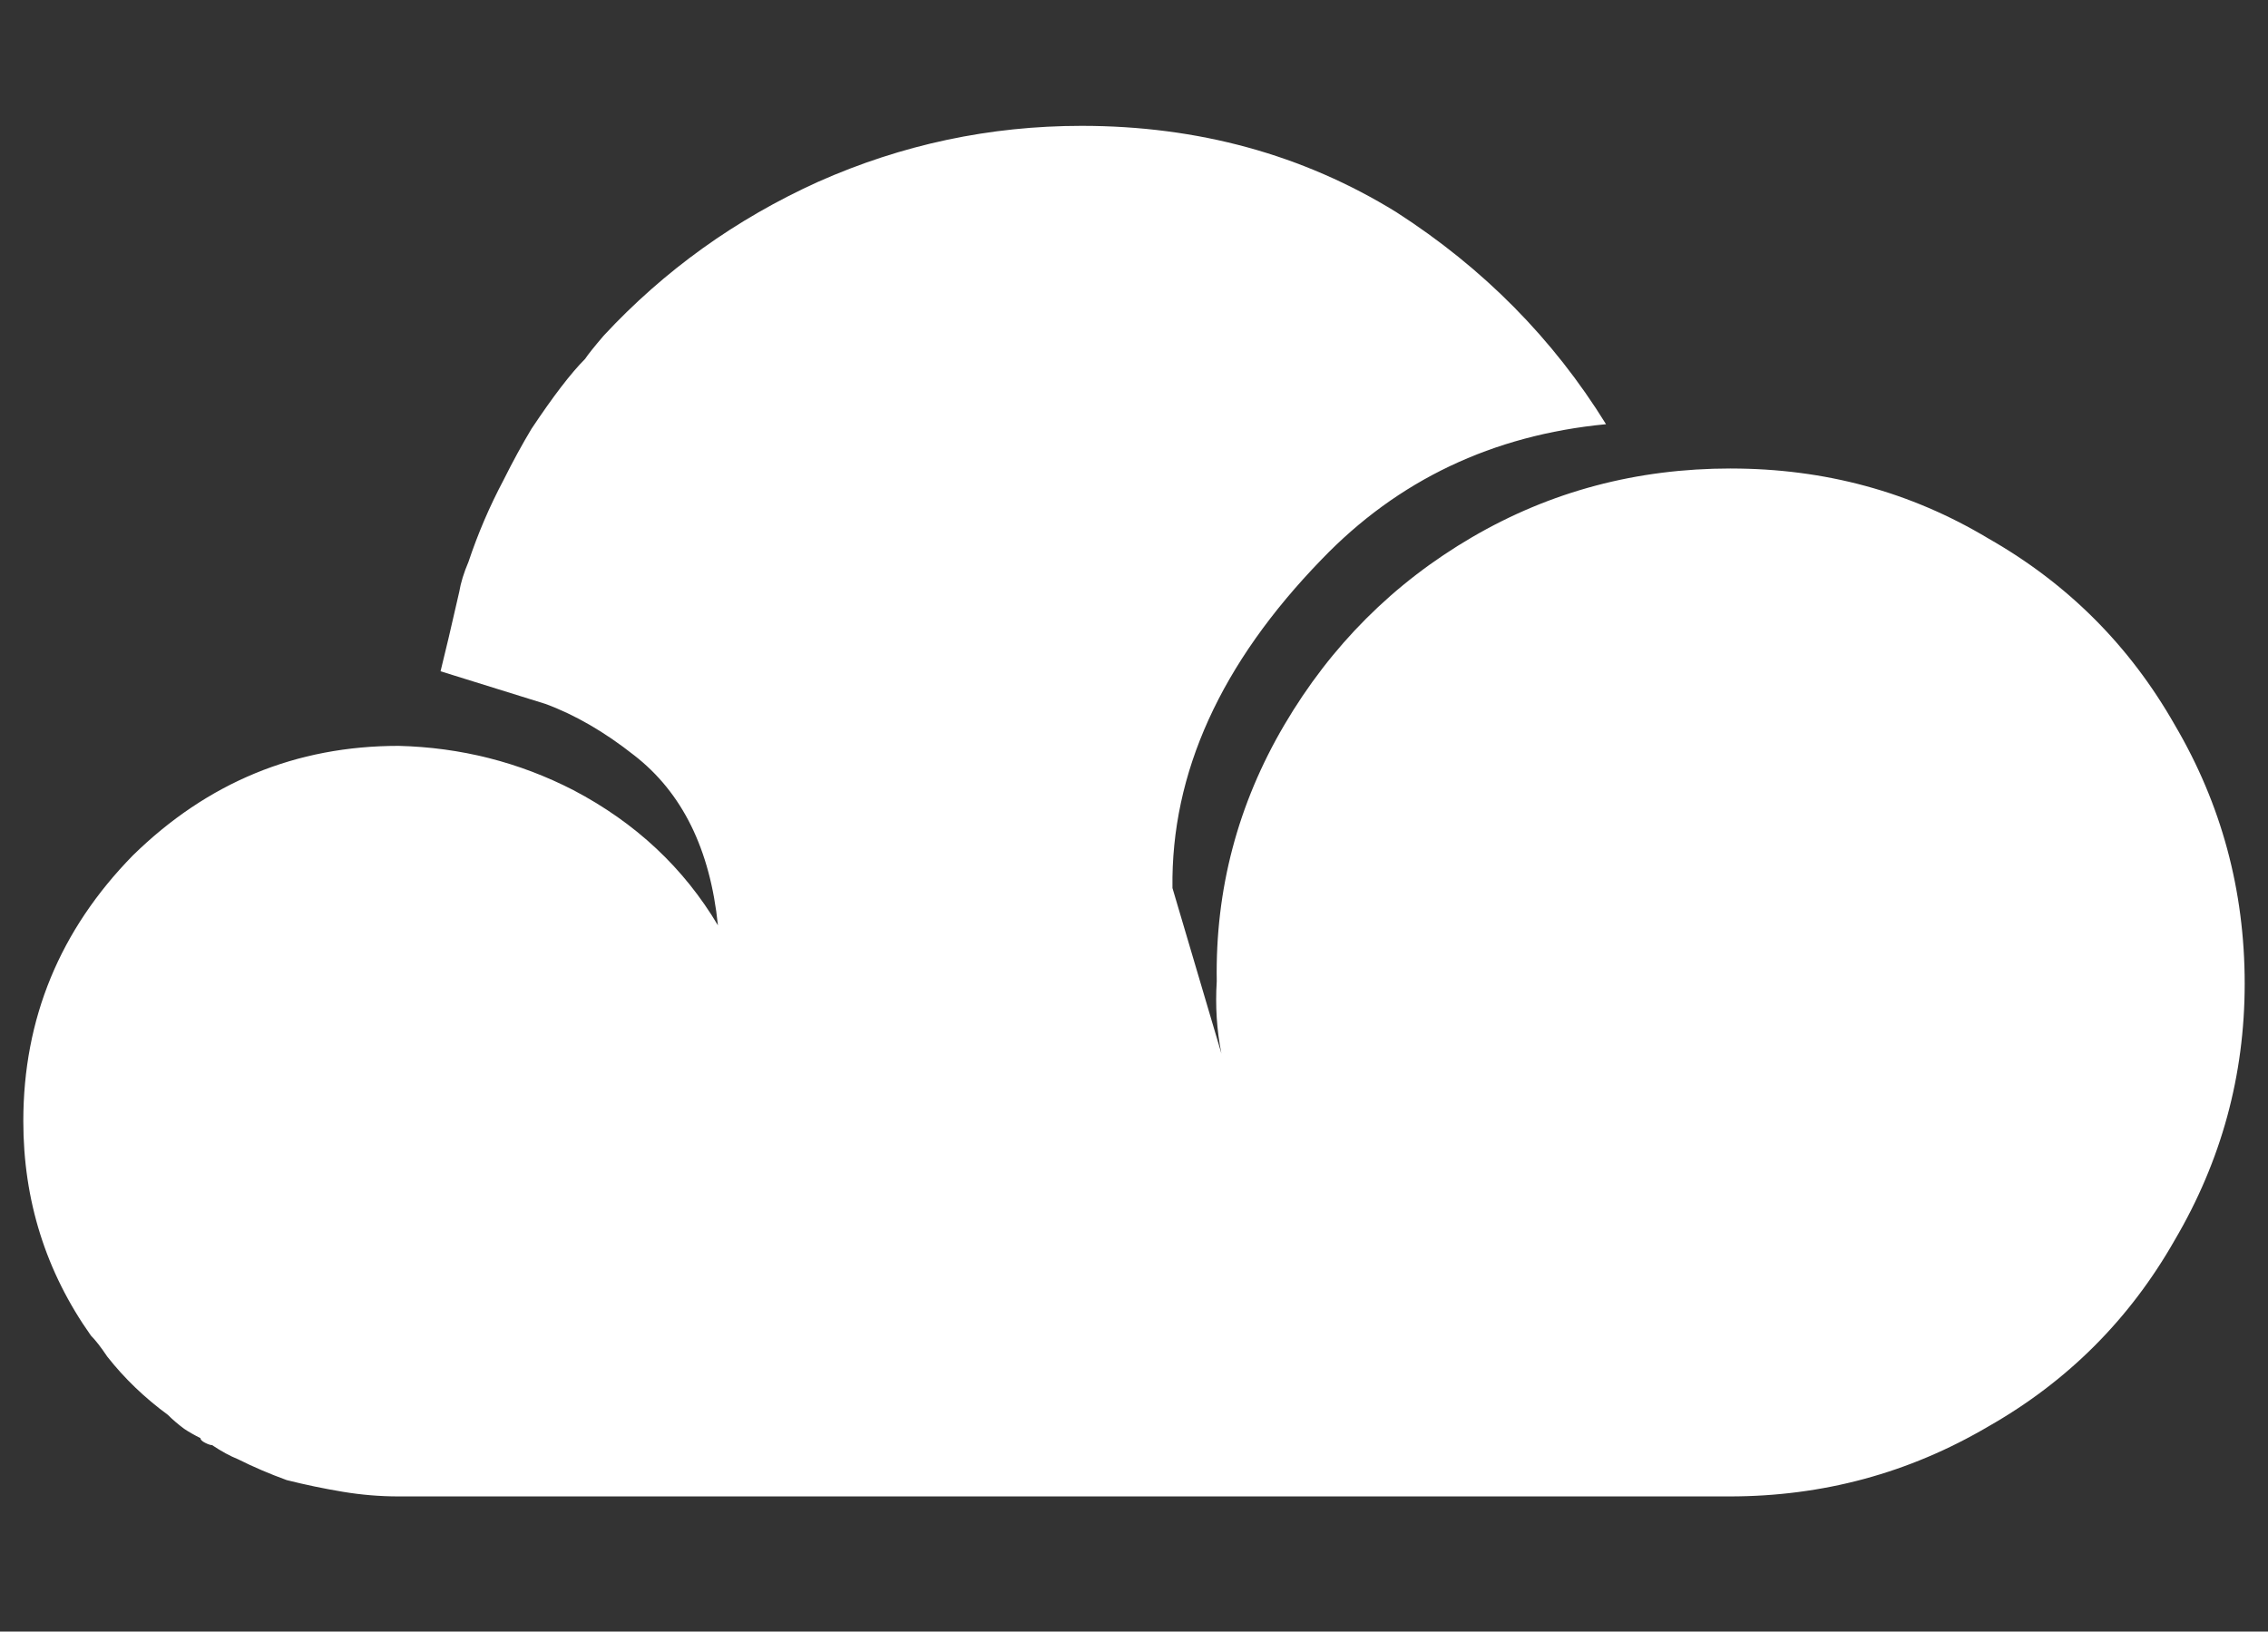 <?xml version="1.0" standalone="no"?>
<svg xmlns="http://www.w3.org/2000/svg" version="1.1"
     viewBox="-10 20 973 700">
    <rect x="-10" y="20" width="973" height="700" fill="#333333" stroke="none"/>
    <path fill="white"
          d="M732.5 221q60.5 0 110.5 30q51 29 80 80q30 51 30 111q0 59 -30 110q-29 51 -80 80q-51 30 -111 30h-137h-11h-423q-12 0 -24 -2t-24 -5q-11 -4 -21 -9q-5 -2 -11 -6q-1 0 -3 -1t-2 -2q-4 -2 -7 -4q-4 -3 -7 -6q-15 -11 -26 -25q-4 -6 -7 -9q-29 -41 -29 -92
q0 -66 47 -114q48 -47 114 -47q40 1 75 19q40 21 62 58q-5 -49 -36 -73q-19 -15 -38 -22l-45 -14q3 -12 8 -34q1 -6 4 -13q6 -18 15 -35q6 -12 12 -22q14 -21 23 -30q2 -3 8 -10q39 -42 92 -66q54 -24 113 -24q75 0 135 37q56 36 90 91q-73 7 -122 58q-65 67 -64 141l21 71
q-3 -15 -2 -31q-1 -59 29 -110t80.5 -80.5t111 -29.5z"/>
</svg>
